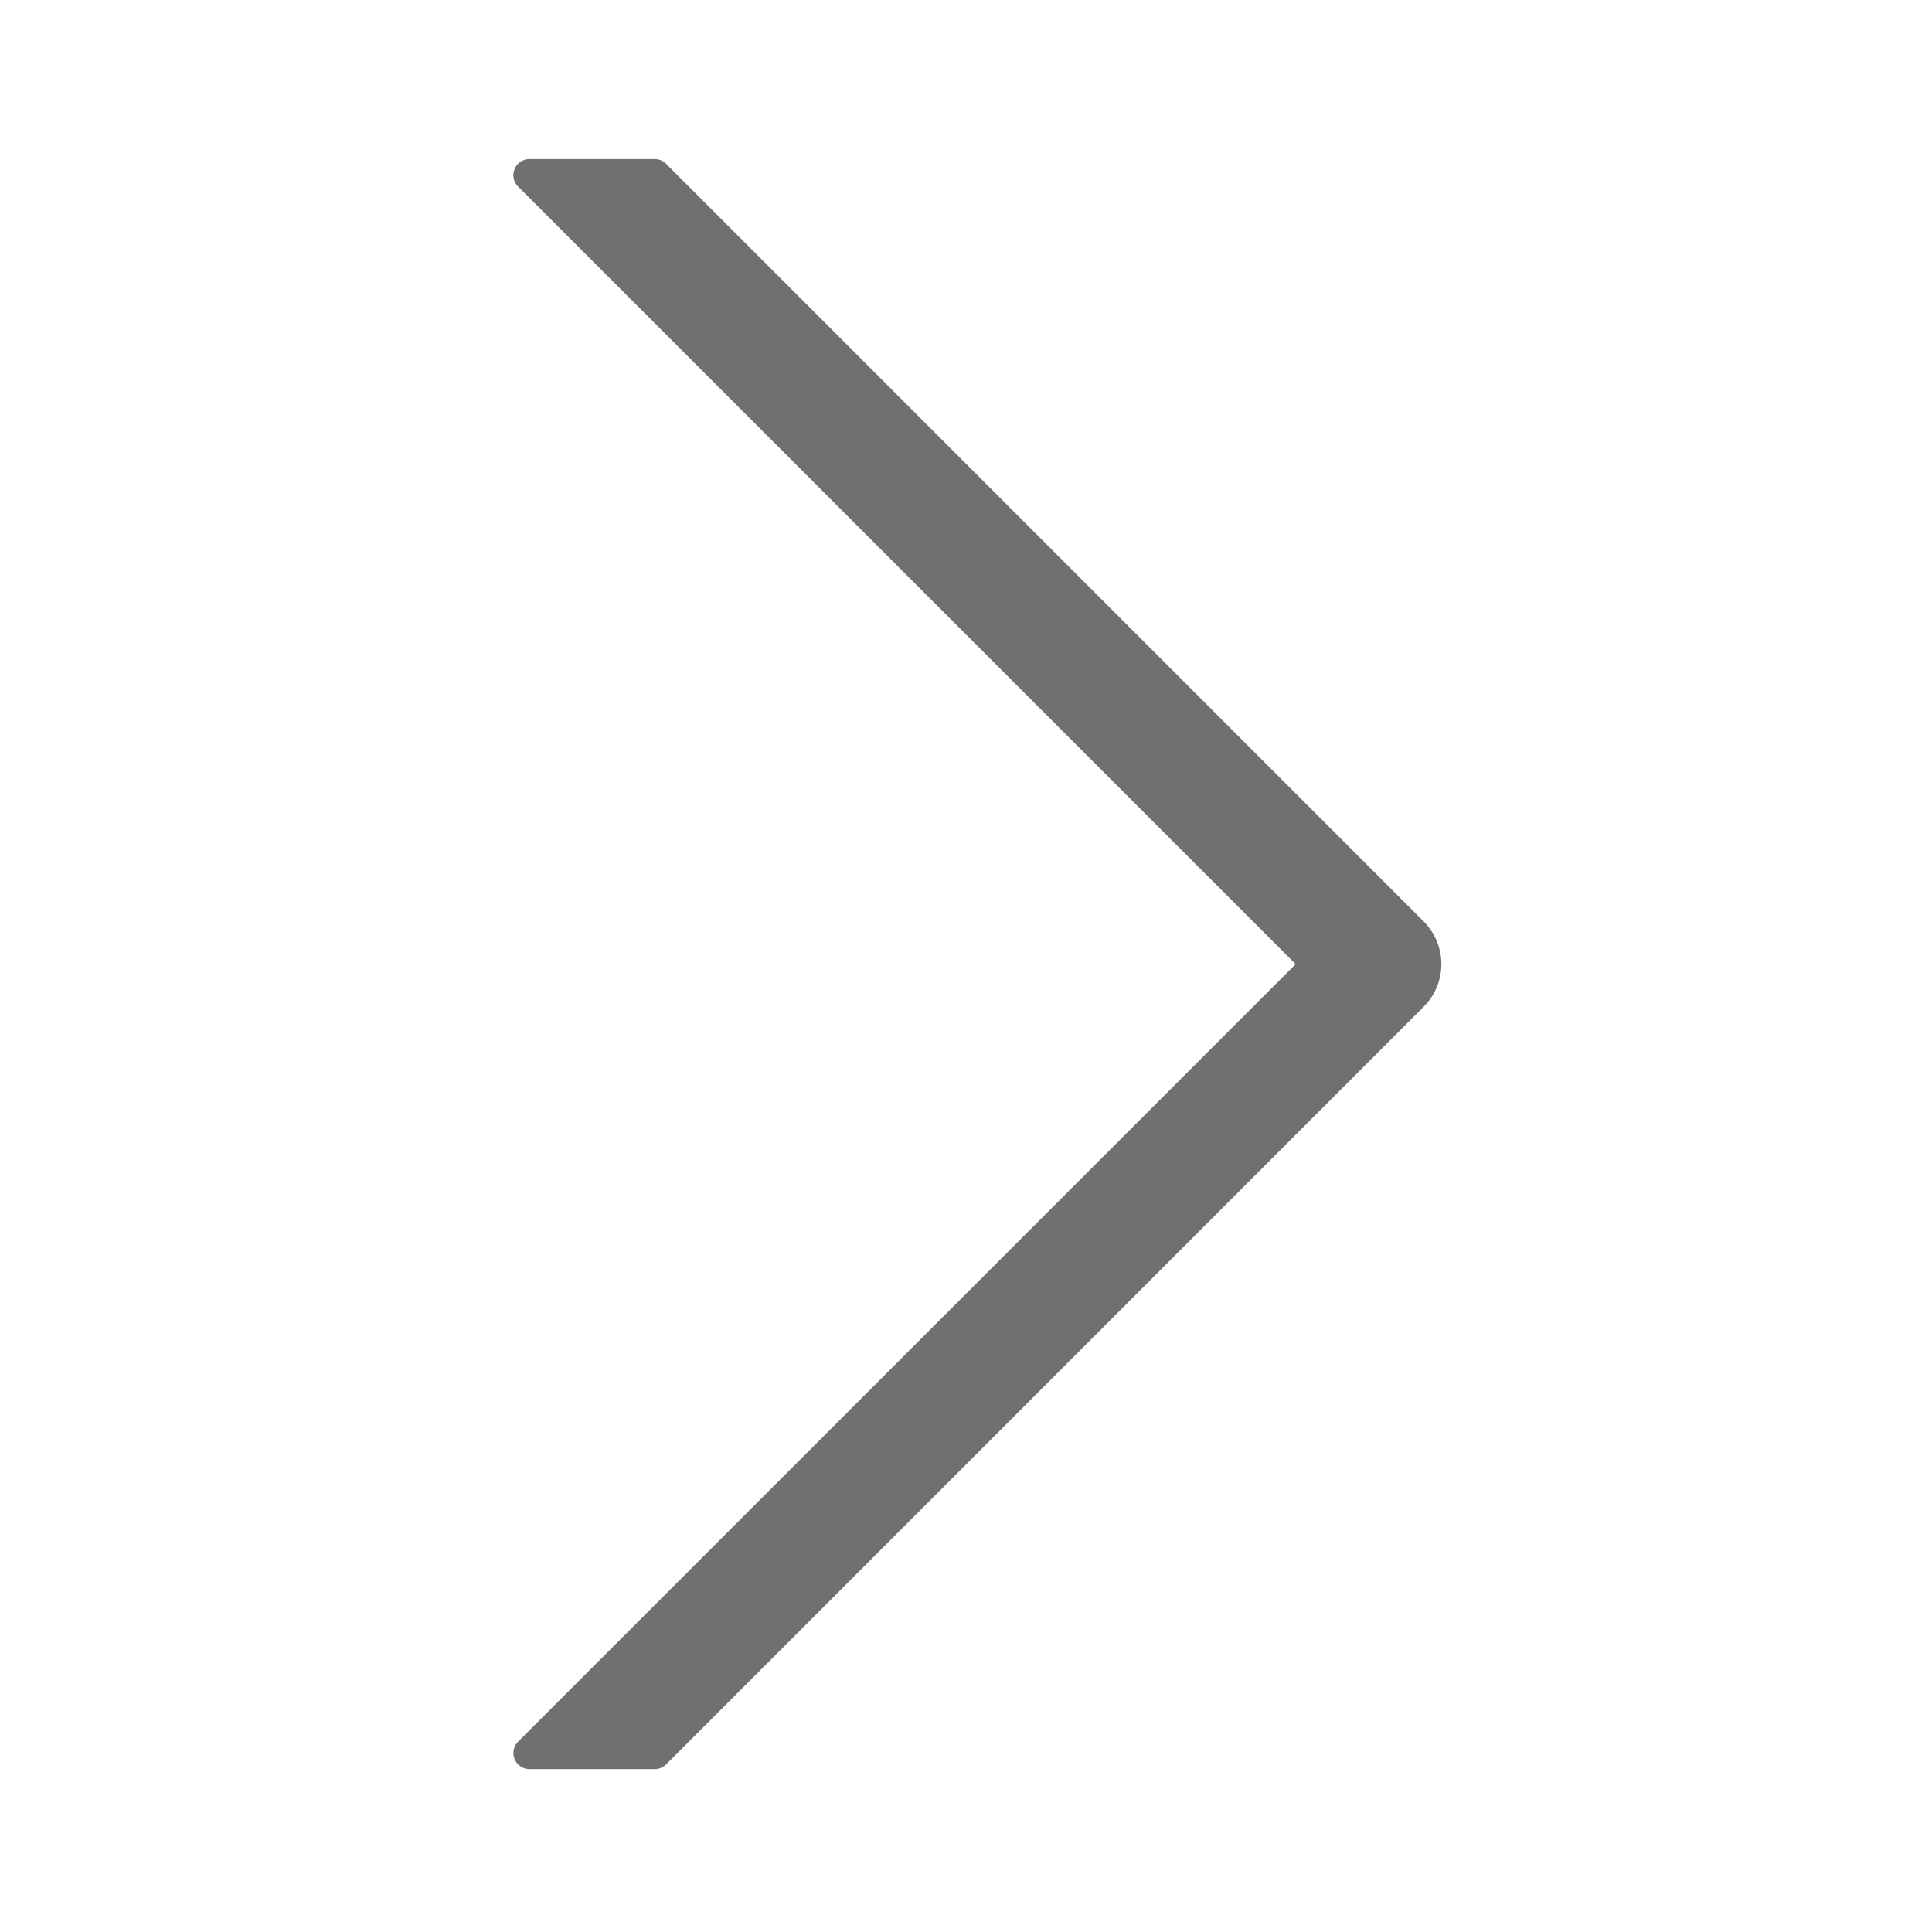 <?xml version="1.0" standalone="no"?><!DOCTYPE svg PUBLIC "-//W3C//DTD SVG 1.1//EN" "http://www.w3.org/Graphics/SVG/1.1/DTD/svg11.dtd"><svg t="1655194850147" class="icon" viewBox="0 0 1024 1024" version="1.1" xmlns="http://www.w3.org/2000/svg" p-id="2139" xmlns:xlink="http://www.w3.org/1999/xlink" width="200" height="200"><defs><style type="text/css"></style></defs><path d="M353.045 86.827L754.56 488.363a32 32 0 0 1 2.091 42.965l-2.091 2.283L353.067 935.168a8.533 8.533 0 0 1-6.037 2.496h-66.368a8.533 8.533 0 0 1-6.037-14.571L686.72 511.019 274.603 98.901a8.533 8.533 0 0 1 6.037-14.571h66.347a8.533 8.533 0 0 1 6.059 2.496z" fill="#707070" p-id="2140"></path></svg>